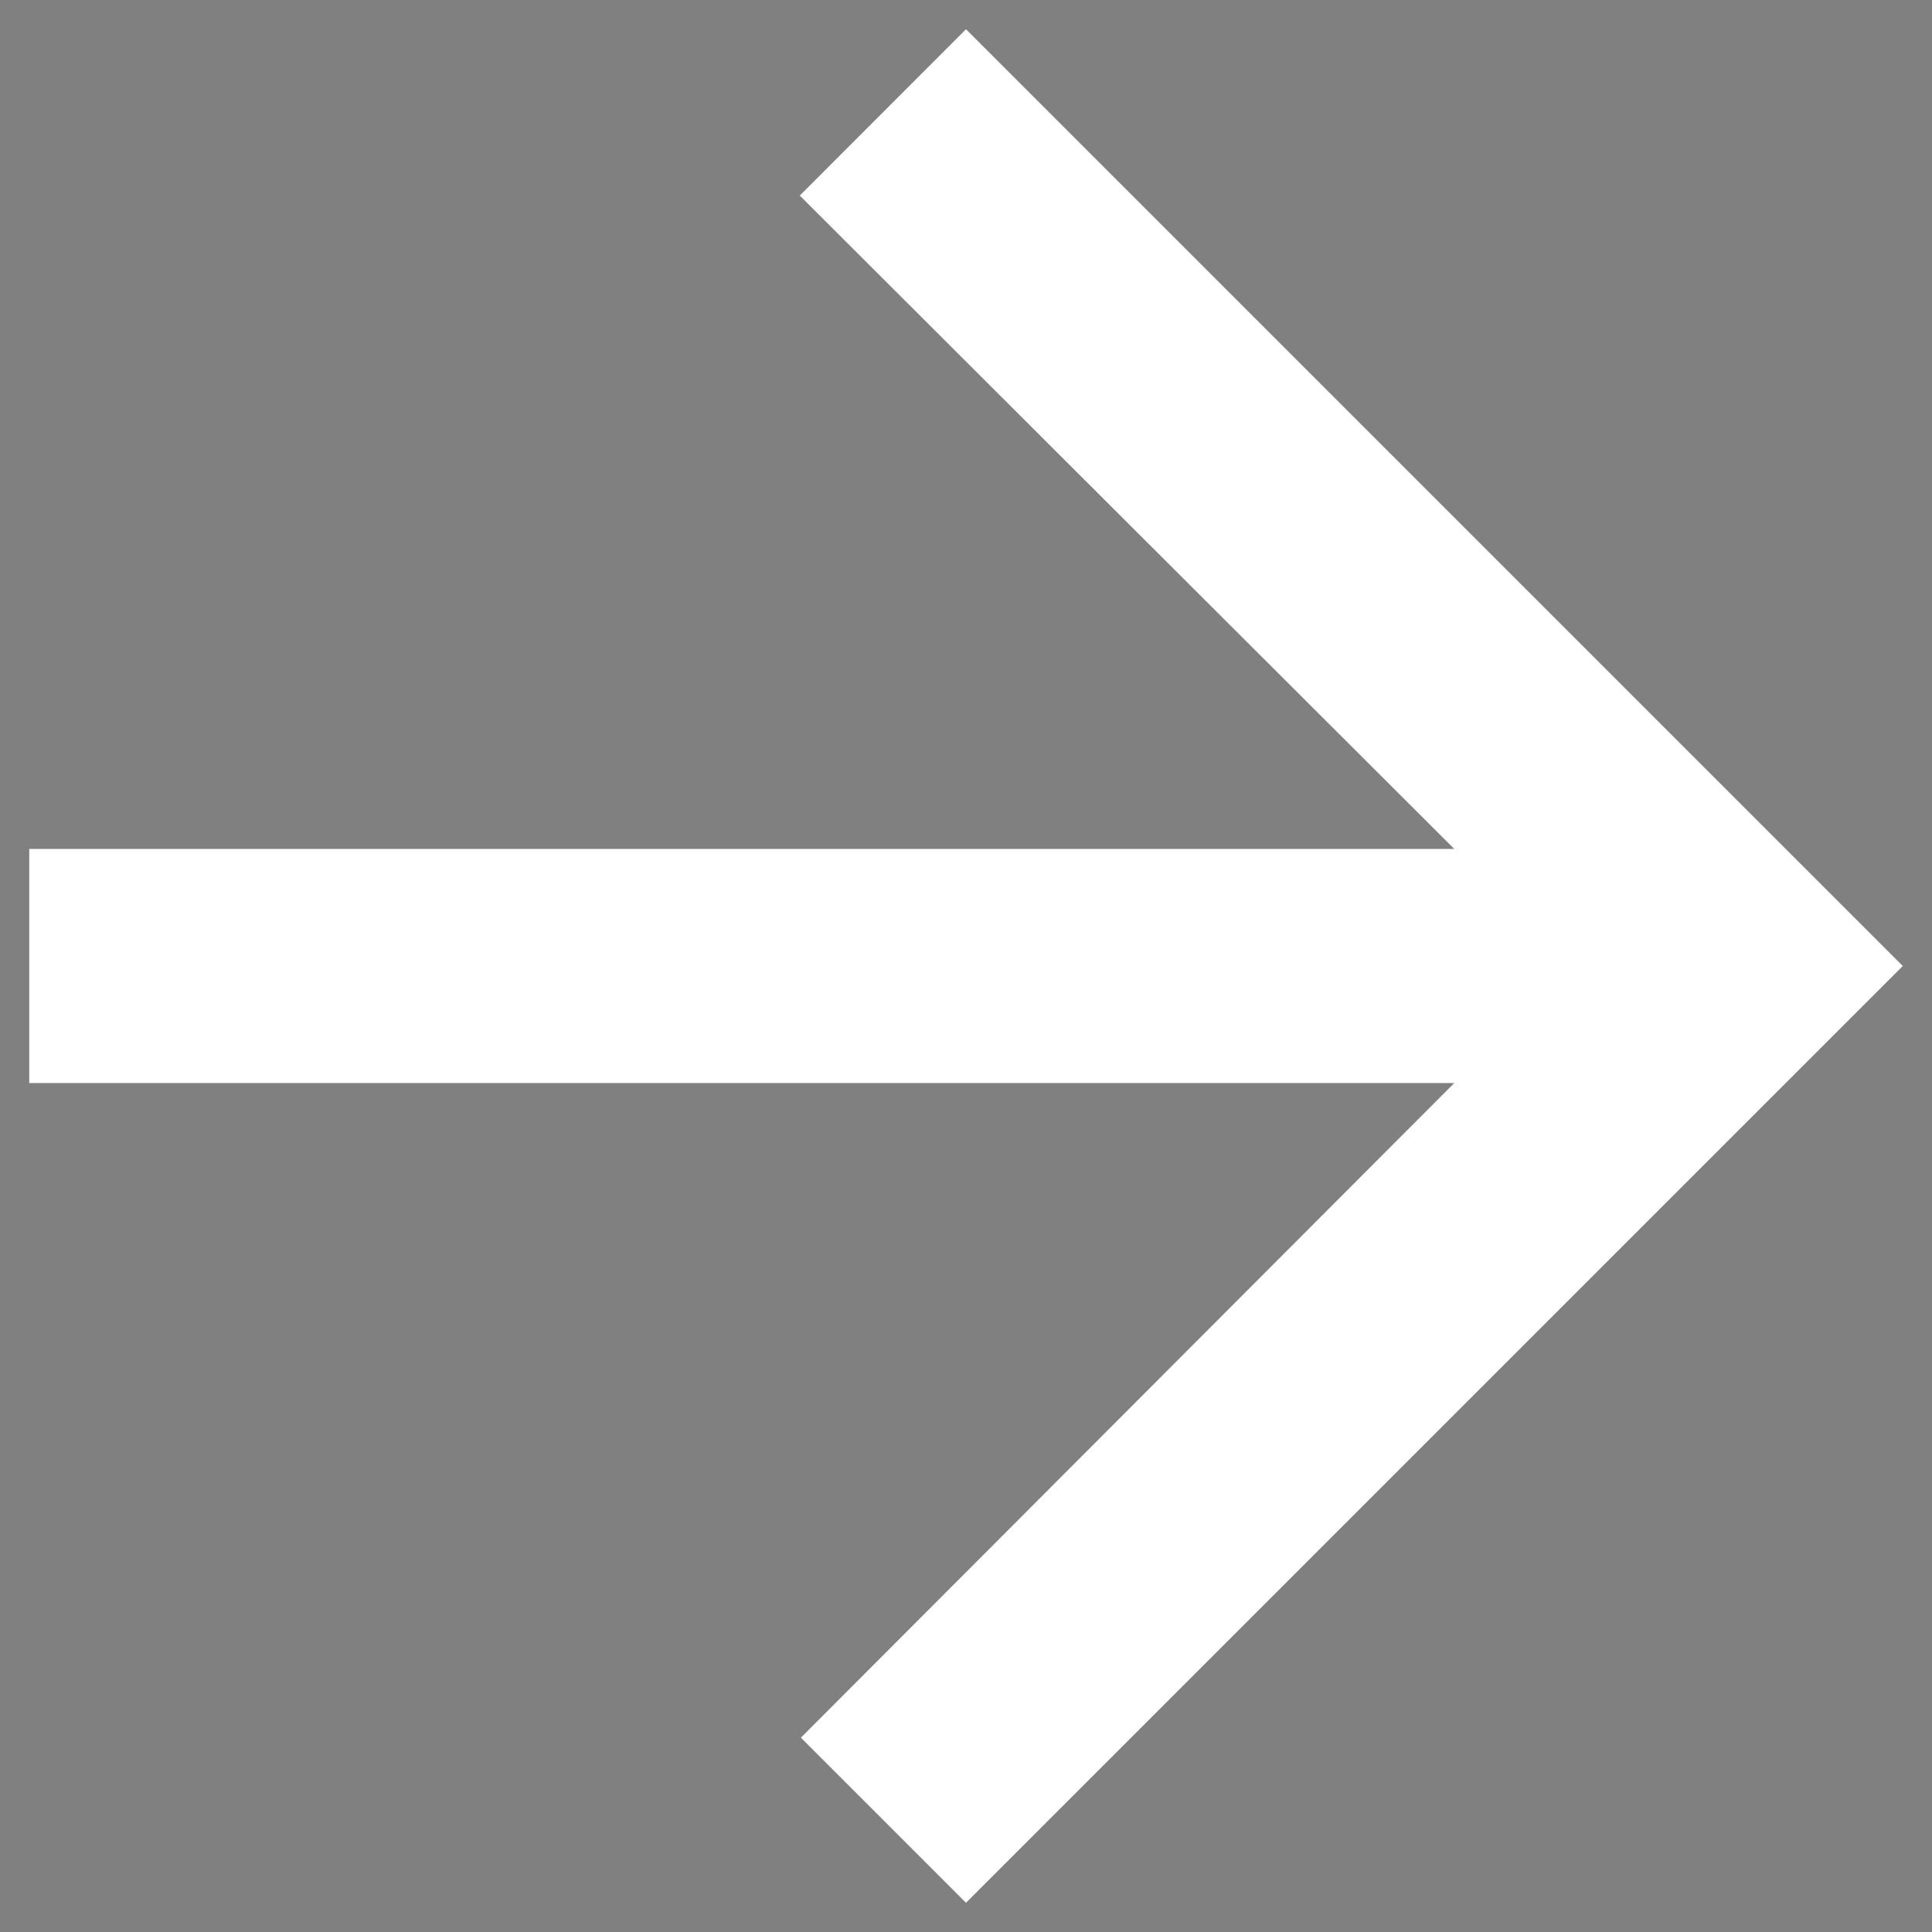 <?xml version="1.0" encoding="UTF-8"?>
<svg width="22px" height="22px" viewBox="0 0 22 22" version="1.1" xmlns="http://www.w3.org/2000/svg" xmlns:xlink="http://www.w3.org/1999/xlink">
    <rect x="0" y="0" width="22" height="22" fill="#808080" stroke="none"/>
    <!-- Generator: Sketch 49 (51002) - http://www.bohemiancoding.com/sketch -->
    <title>Arrow Icon - Right</title>
    <desc>Created with Sketch.</desc>
    <defs></defs>
    <g id="Design" stroke="none" stroke-width="1" fill="none" fill-rule="evenodd">
        <g id="Main-Page" transform="translate(-1189, -3093)">
            <g id="Block---Success-Stories" transform="translate(0, 2256)">
                <g id="Bottom" transform="translate(592, 832)">
                    <g id="Arrow-Icon---Right" transform="translate(592, 0)">
                        <polygon id="Stroke-1" stroke-opacity="0.008" stroke="#000000" stroke-width="1.33333335e-11" points="0 0 32 0 32 32 0 32"></polygon>
                        <polygon id="Fill-2" fill="#FFFFFF" points="16 26.667 14.12 24.787 21.56 17.333 5.333 17.333 5.333 14.667 21.56 14.667 14.107 7.227 16 5.333 26.667 16"></polygon>
                    </g>
                </g>
            </g>
        </g>
    </g>
</svg>
